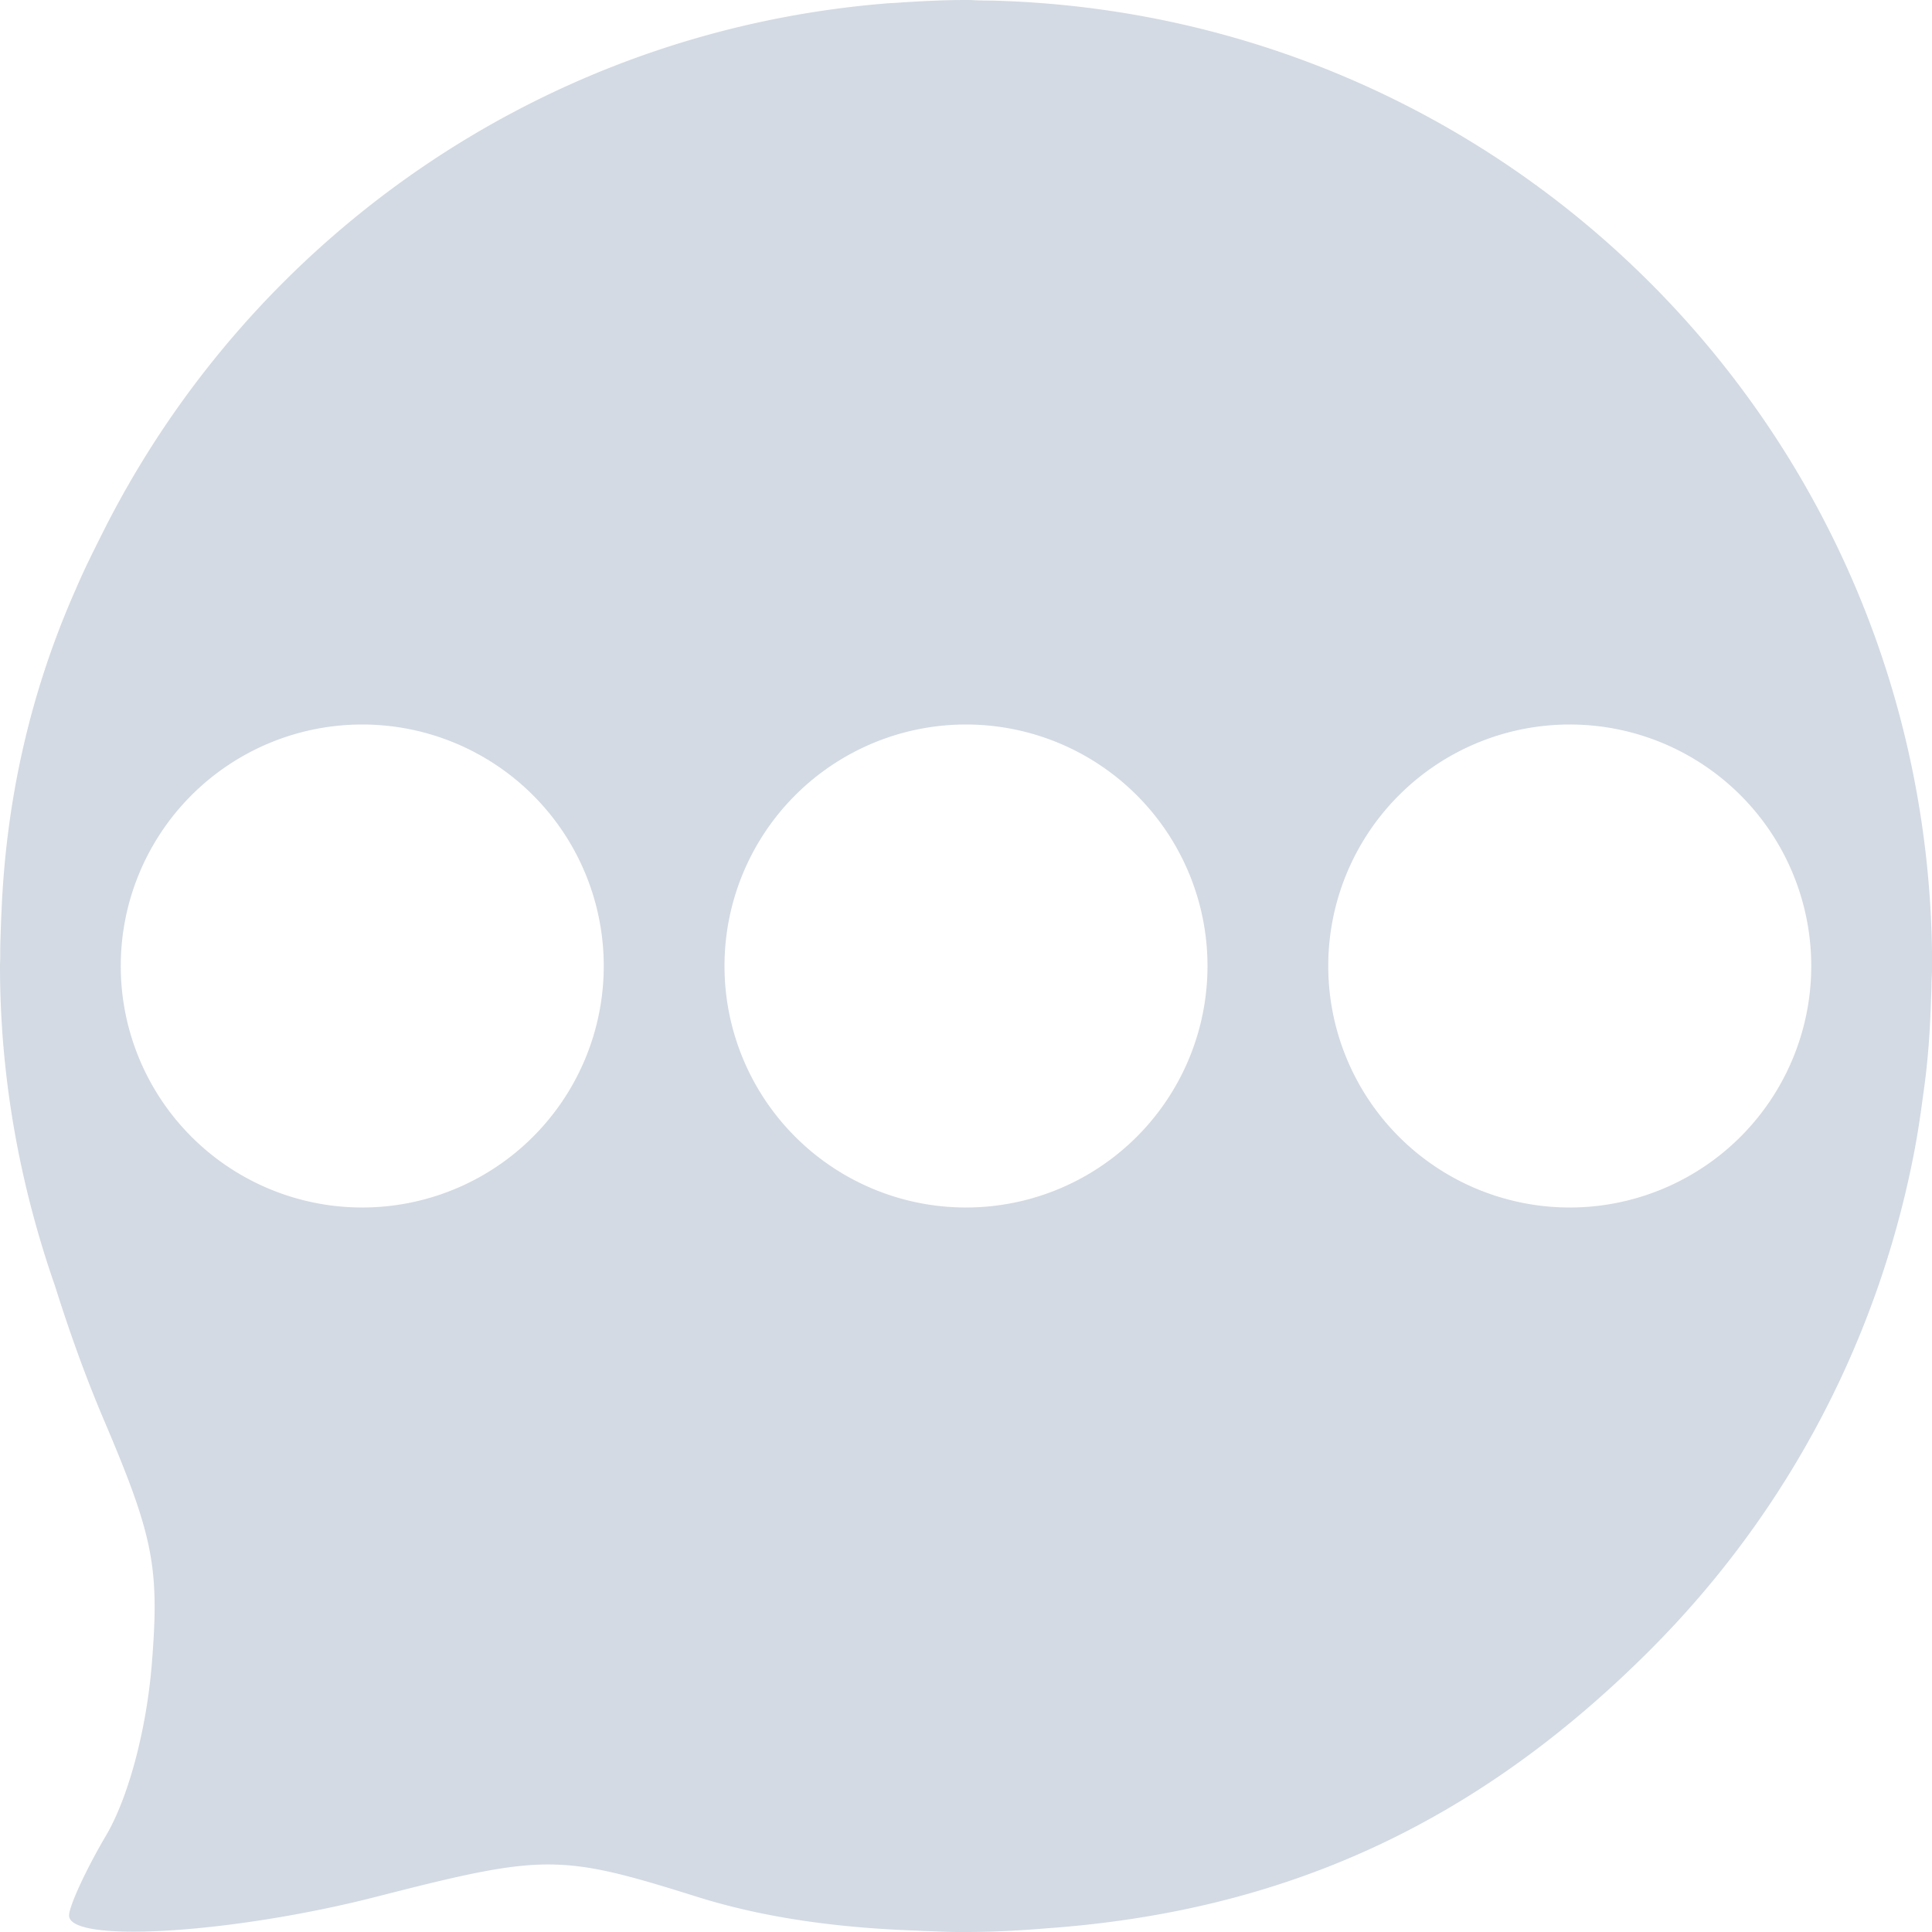 <svg xmlns="http://www.w3.org/2000/svg" width="16" height="16" version="1">
 <defs>
  <style id="current-color-scheme" type="text/css">
   .ColorScheme-Text { color:#d3dae3; } .ColorScheme-Highlight { color:#5294e2; }
  </style>
 </defs>
 <g>
  <path style="fill:currentColor" class="ColorScheme-Text" d="M 8,0 C 7.807,0 7.617,0.01 7.428,0.023 7.404,0.025 7.381,0.025 7.357,0.027 4.5,0.253 2.078,1.97 0.855,4.402 0.776,4.56 0.696,4.718 0.627,4.881 0.252,5.727 0.049,6.623 0.012,7.562 0.01,7.593 0.009,7.624 0.008,7.654 0.005,7.744 0.001,7.833 0.002,7.924 0.002,7.949 0,7.975 0,8 0,8.93 0.166,9.819 0.455,10.648 0.572,11.02 0.705,11.395 0.867,11.775 1.27,12.723 1.321,12.98 1.258,13.771 1.214,14.323 1.064,14.886 0.877,15.203 0.708,15.49 0.572,15.788 0.572,15.863 0.572,16.096 1.92,16.014 3.113,15.709 4.512,15.351 4.635,15.351 5.781,15.711 6.306,15.875 6.903,15.964 7.578,15.988 7.606,15.989 7.636,15.991 7.664,15.992 7.757,15.995 7.846,16 7.941,16 7.949,16 7.955,16 7.963,16 7.975,16 7.988,16 8,16 8.223,16 8.443,15.988 8.662,15.97 10.64,15.83 12.229,15.099 13.658,13.672 14.836,12.496 15.567,11.042 15.856,9.523 15.882,9.384 15.903,9.245 15.922,9.103 15.934,9.017 15.946,8.931 15.955,8.844 15.975,8.657 15.986,8.468 15.992,8.277 15.994,8.229 15.996,8.181 15.996,8.133 15.998,8.088 16.001,8.045 16.001,8 16.001,3.642 12.551,0.122 8.222,0.005 8.188,0.005 8.154,0.004 8.12,0.004 8.08,0.003 8.041,-3e-4 8.001,-3e-4 Z M 3,6 A 2,2 0 0 1 5,8 2,2 0 0 1 3,10 2,2 0 0 1 1,8 2,2 0 0 1 3,6 Z M 8,6 A 2,2 0 0 1 10,8 2,2 0 0 1 8,10 2,2 0 0 1 6,8 2,2 0 0 1 8,6 Z M 13,6 A 2,2 0 0 1 15,8 2,2 0 0 1 13,10 2,2 0 0 1 11,8 2,2 0 0 1 13,6 Z"/>
 </g>
</svg>
